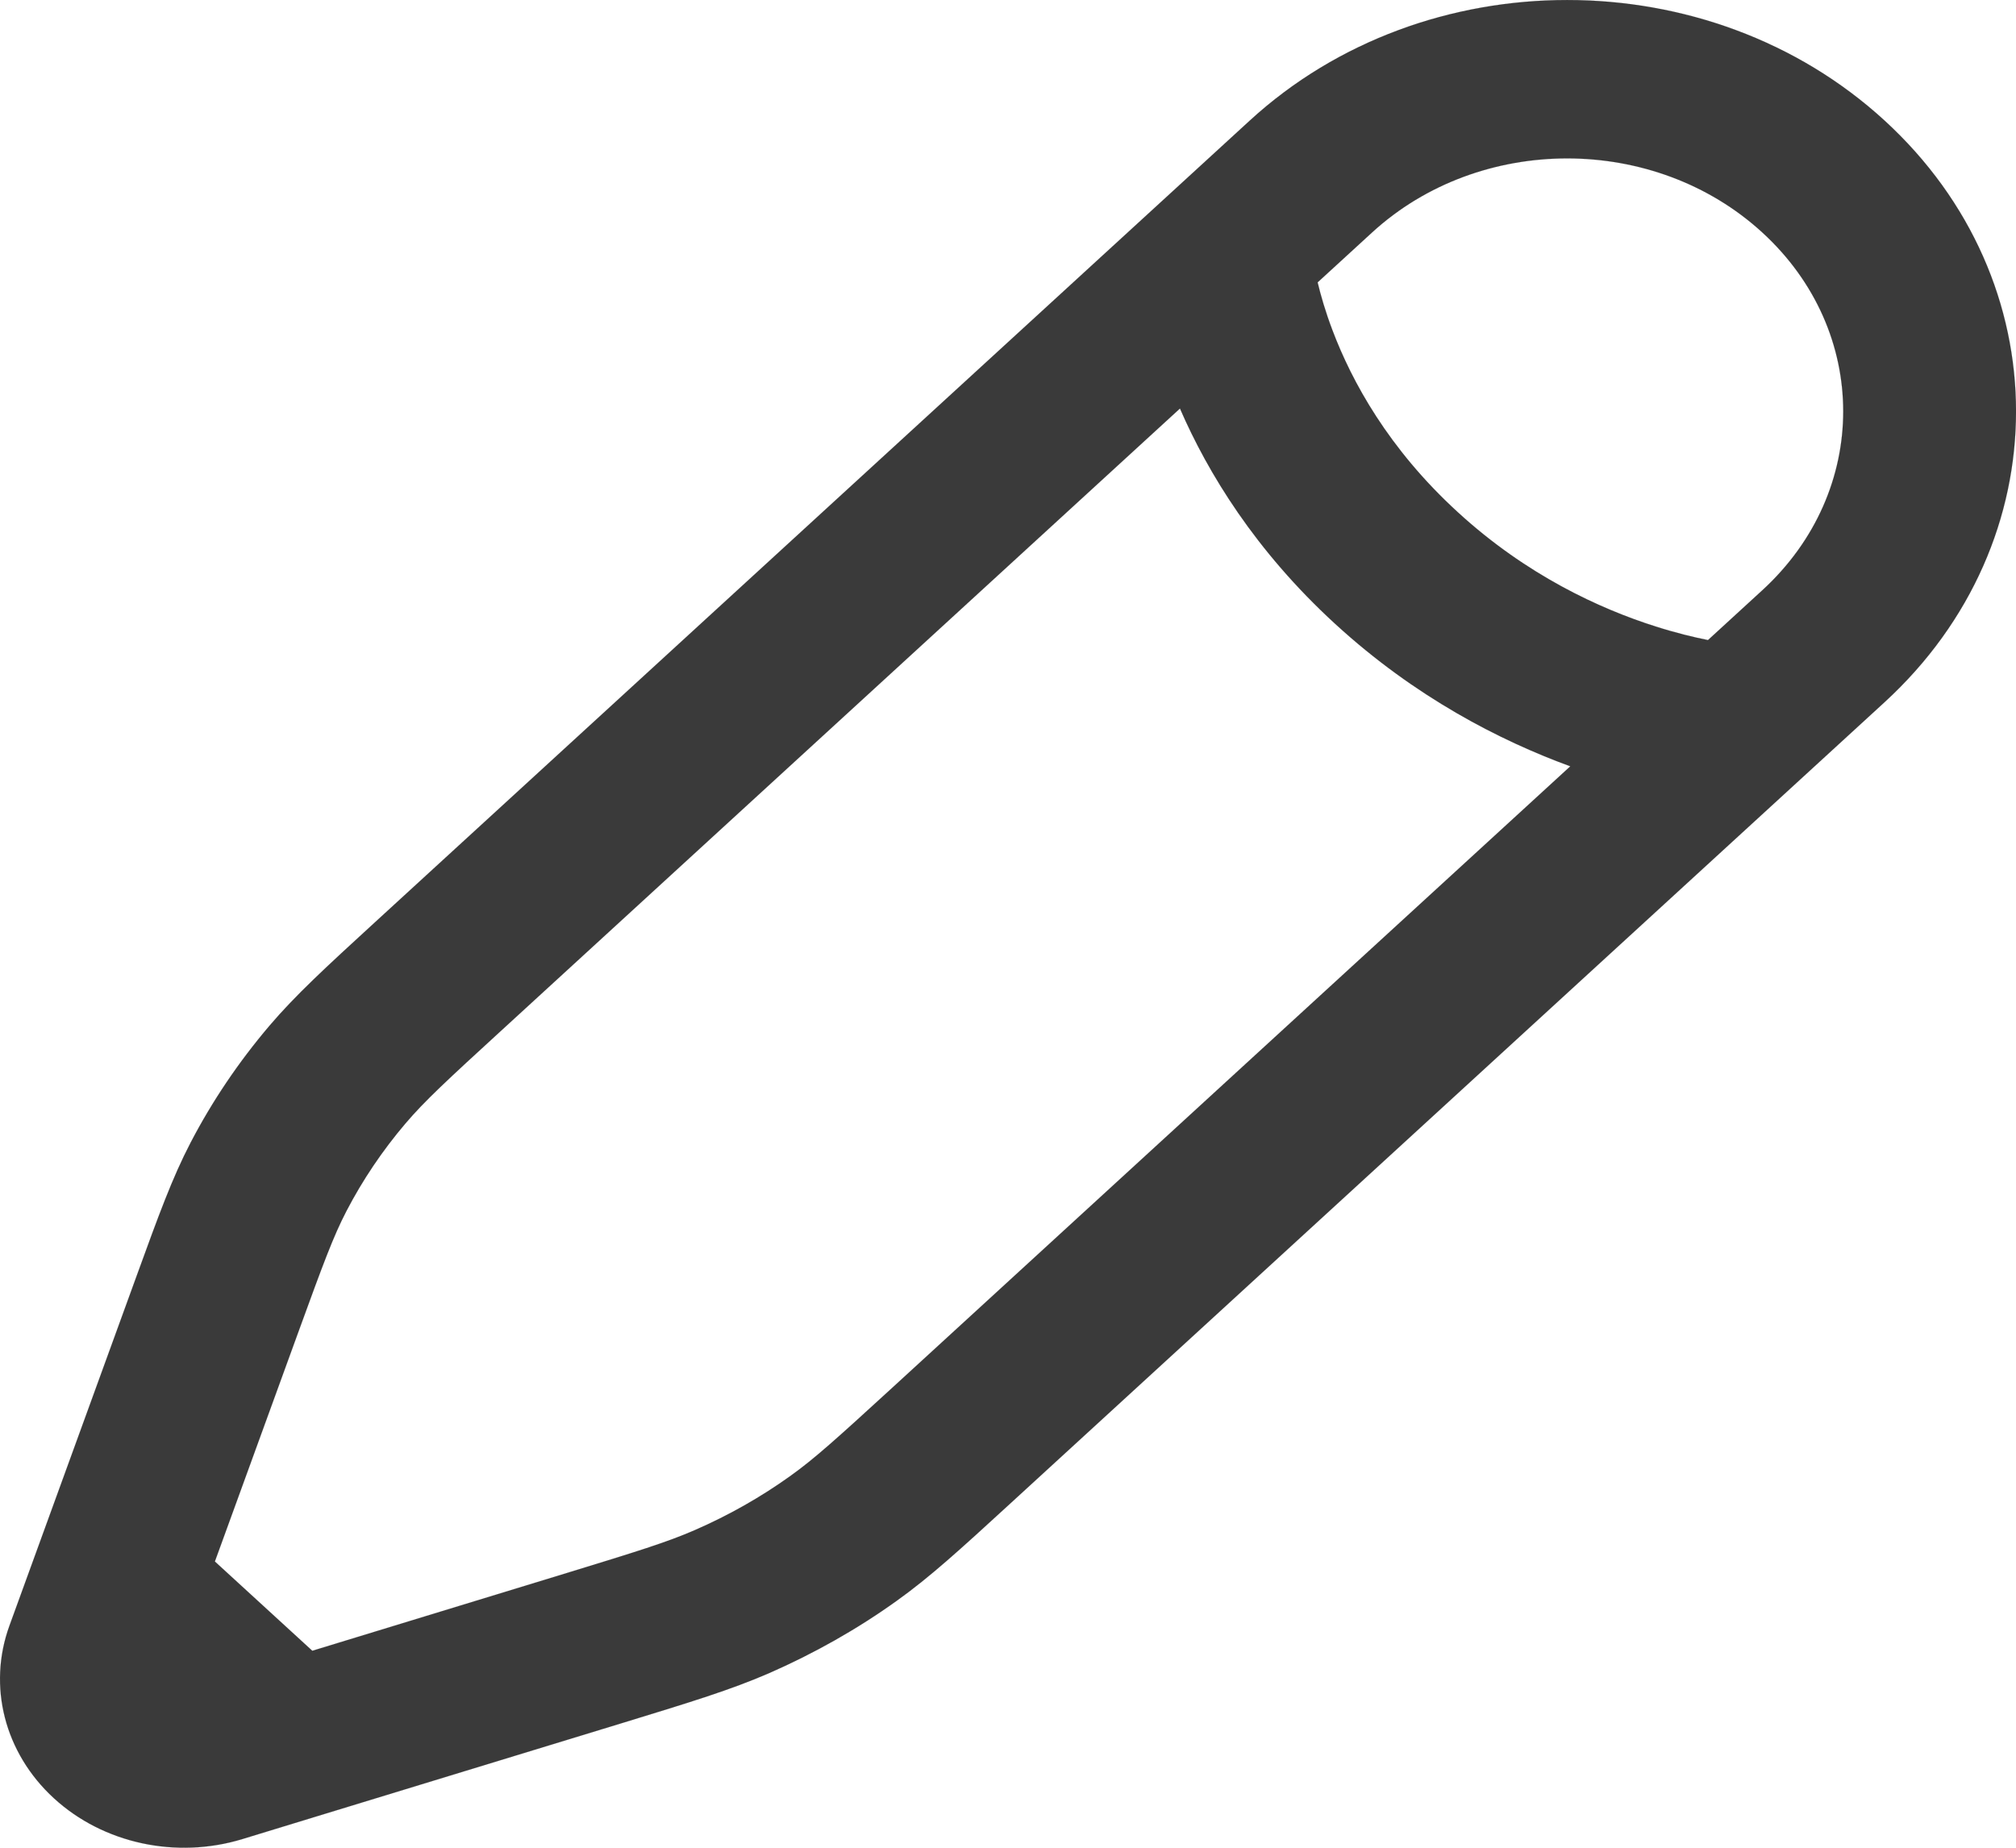 <svg width="24" height="22" viewBox="0 0 24 22" fill="none" xmlns="http://www.w3.org/2000/svg">
<g clip-path="url(#clip0_239_2)">
<path fill-rule="evenodd" clip-rule="evenodd" d="M14.879 1.435C16.965 -0.478 20.349 -0.478 22.435 1.435C24.522 3.347 24.522 6.448 22.435 8.361L12.02 17.908C11.433 18.446 11.075 18.774 10.675 19.06C10.205 19.397 9.695 19.685 9.157 19.921C8.699 20.12 8.218 20.267 7.431 20.508L3.765 21.628L2.885 21.897C2.098 22.137 1.229 21.95 0.642 21.411C0.055 20.873 -0.15 20.077 0.113 19.355L1.628 15.188C1.89 14.467 2.05 14.026 2.268 13.607C2.525 13.113 2.84 12.646 3.207 12.214C3.519 11.848 3.877 11.519 4.464 10.981L14.879 1.435ZM3.718 19.655L2.558 18.592L3.557 15.845C3.848 15.045 3.968 14.72 4.125 14.418C4.318 14.047 4.554 13.697 4.829 13.374C5.054 13.11 5.317 12.866 5.968 12.27L14.047 4.864C14.38 5.631 14.944 6.557 15.896 7.429C16.847 8.301 17.857 8.818 18.694 9.124L10.615 16.53C9.964 17.126 9.698 17.367 9.41 17.573C9.057 17.826 8.676 18.042 8.272 18.218C7.942 18.362 7.587 18.472 6.715 18.739L3.718 19.655ZM20.333 7.621C20.163 7.587 19.951 7.536 19.709 7.459C19.045 7.248 18.172 6.849 17.351 6.095C16.529 5.342 16.093 4.542 15.863 3.933C15.779 3.712 15.723 3.517 15.686 3.362L16.334 2.768C17.617 1.592 19.697 1.592 20.98 2.768C22.264 3.944 22.264 5.851 20.98 7.028L20.333 7.621Z" fill="#3A3A3A" stroke="#3A3A3A" stroke-width="0.001"/>
</g>
<defs>
<clipPath id="clip0_239_2">
<rect width="24" height="22" fill="white"/>
</clipPath>
</defs>
</svg>
